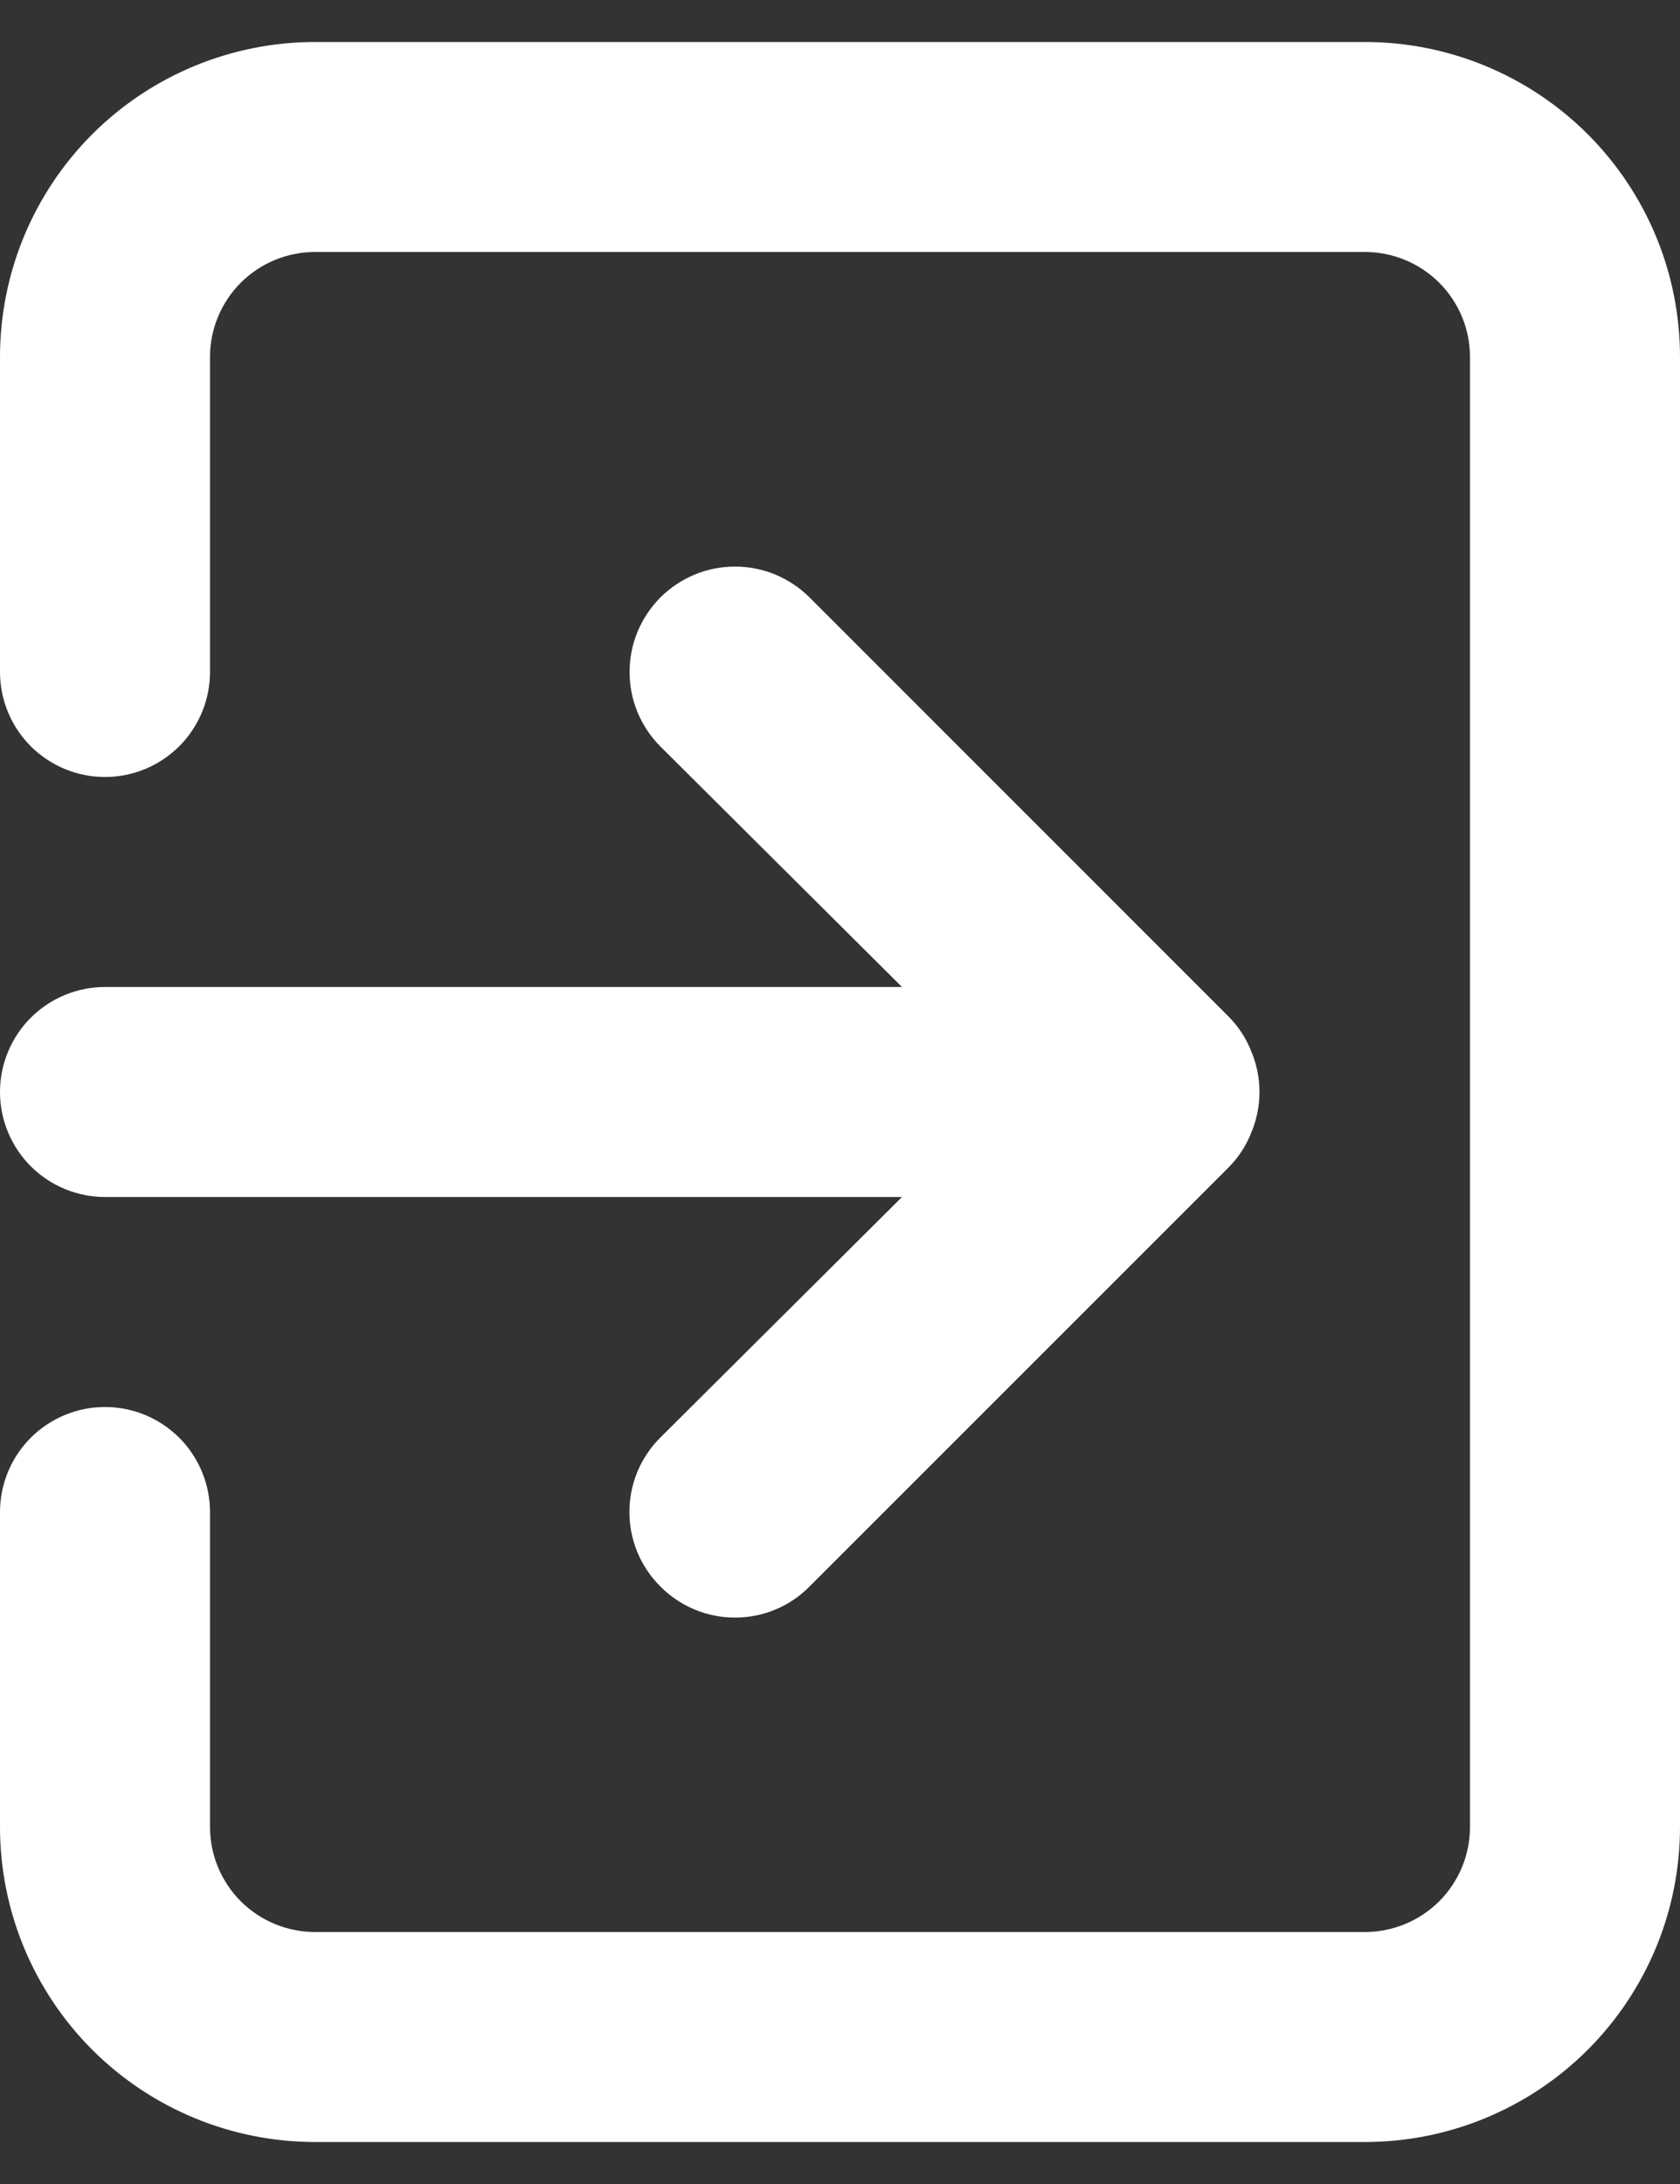 <svg width="20" height="26" viewBox="0 0 20 26" fill="none" xmlns="http://www.w3.org/2000/svg">
<rect x="0" y="0" width="20" height="26" fill="#333333" stroke="none"/>
<path d="M0 13C0 13.332 0.132 13.649 0.366 13.884C0.601 14.118 0.918 14.25 1.25 14.25H10.738L7.862 17.113C7.745 17.229 7.652 17.367 7.589 17.519C7.525 17.672 7.493 17.835 7.493 18C7.493 18.165 7.525 18.328 7.589 18.481C7.652 18.633 7.745 18.771 7.862 18.887C7.979 19.005 8.117 19.098 8.269 19.161C8.422 19.225 8.585 19.257 8.75 19.257C8.915 19.257 9.078 19.225 9.231 19.161C9.383 19.098 9.521 19.005 9.637 18.887L14.637 13.887C14.751 13.769 14.841 13.628 14.9 13.475C15.025 13.171 15.025 12.829 14.9 12.525C14.841 12.372 14.751 12.231 14.637 12.113L9.637 7.112C9.521 6.996 9.383 6.904 9.23 6.84C9.078 6.777 8.915 6.745 8.75 6.745C8.585 6.745 8.422 6.777 8.27 6.84C8.117 6.904 7.979 6.996 7.862 7.112C7.746 7.229 7.654 7.367 7.59 7.52C7.527 7.672 7.495 7.835 7.495 8C7.495 8.165 7.527 8.328 7.59 8.48C7.654 8.633 7.746 8.771 7.862 8.887L10.738 11.75H1.25C0.918 11.75 0.601 11.882 0.366 12.116C0.132 12.351 0 12.668 0 13ZM16.25 0.5H3.75C2.755 0.5 1.802 0.895 1.098 1.598C0.395 2.302 0 3.255 0 4.25V8C0 8.332 0.132 8.649 0.366 8.884C0.601 9.118 0.918 9.25 1.25 9.25C1.582 9.25 1.899 9.118 2.134 8.884C2.368 8.649 2.5 8.332 2.5 8V4.25C2.5 3.918 2.632 3.601 2.866 3.366C3.101 3.132 3.418 3 3.75 3H16.25C16.581 3 16.899 3.132 17.134 3.366C17.368 3.601 17.5 3.918 17.5 4.25V21.75C17.5 22.081 17.368 22.399 17.134 22.634C16.899 22.868 16.581 23 16.25 23H3.75C3.418 23 3.101 22.868 2.866 22.634C2.632 22.399 2.5 22.081 2.5 21.75V18C2.5 17.669 2.368 17.351 2.134 17.116C1.899 16.882 1.582 16.75 1.25 16.75C0.918 16.75 0.601 16.882 0.366 17.116C0.132 17.351 0 17.669 0 18V21.75C0 22.745 0.395 23.698 1.098 24.402C1.802 25.105 2.755 25.5 3.75 25.5H16.25C17.245 25.5 18.198 25.105 18.902 24.402C19.605 23.698 20 22.745 20 21.75V4.25C20 3.255 19.605 2.302 18.902 1.598C18.198 0.895 17.245 0.5 16.25 0.5Z" fill="white"/>
</svg>
